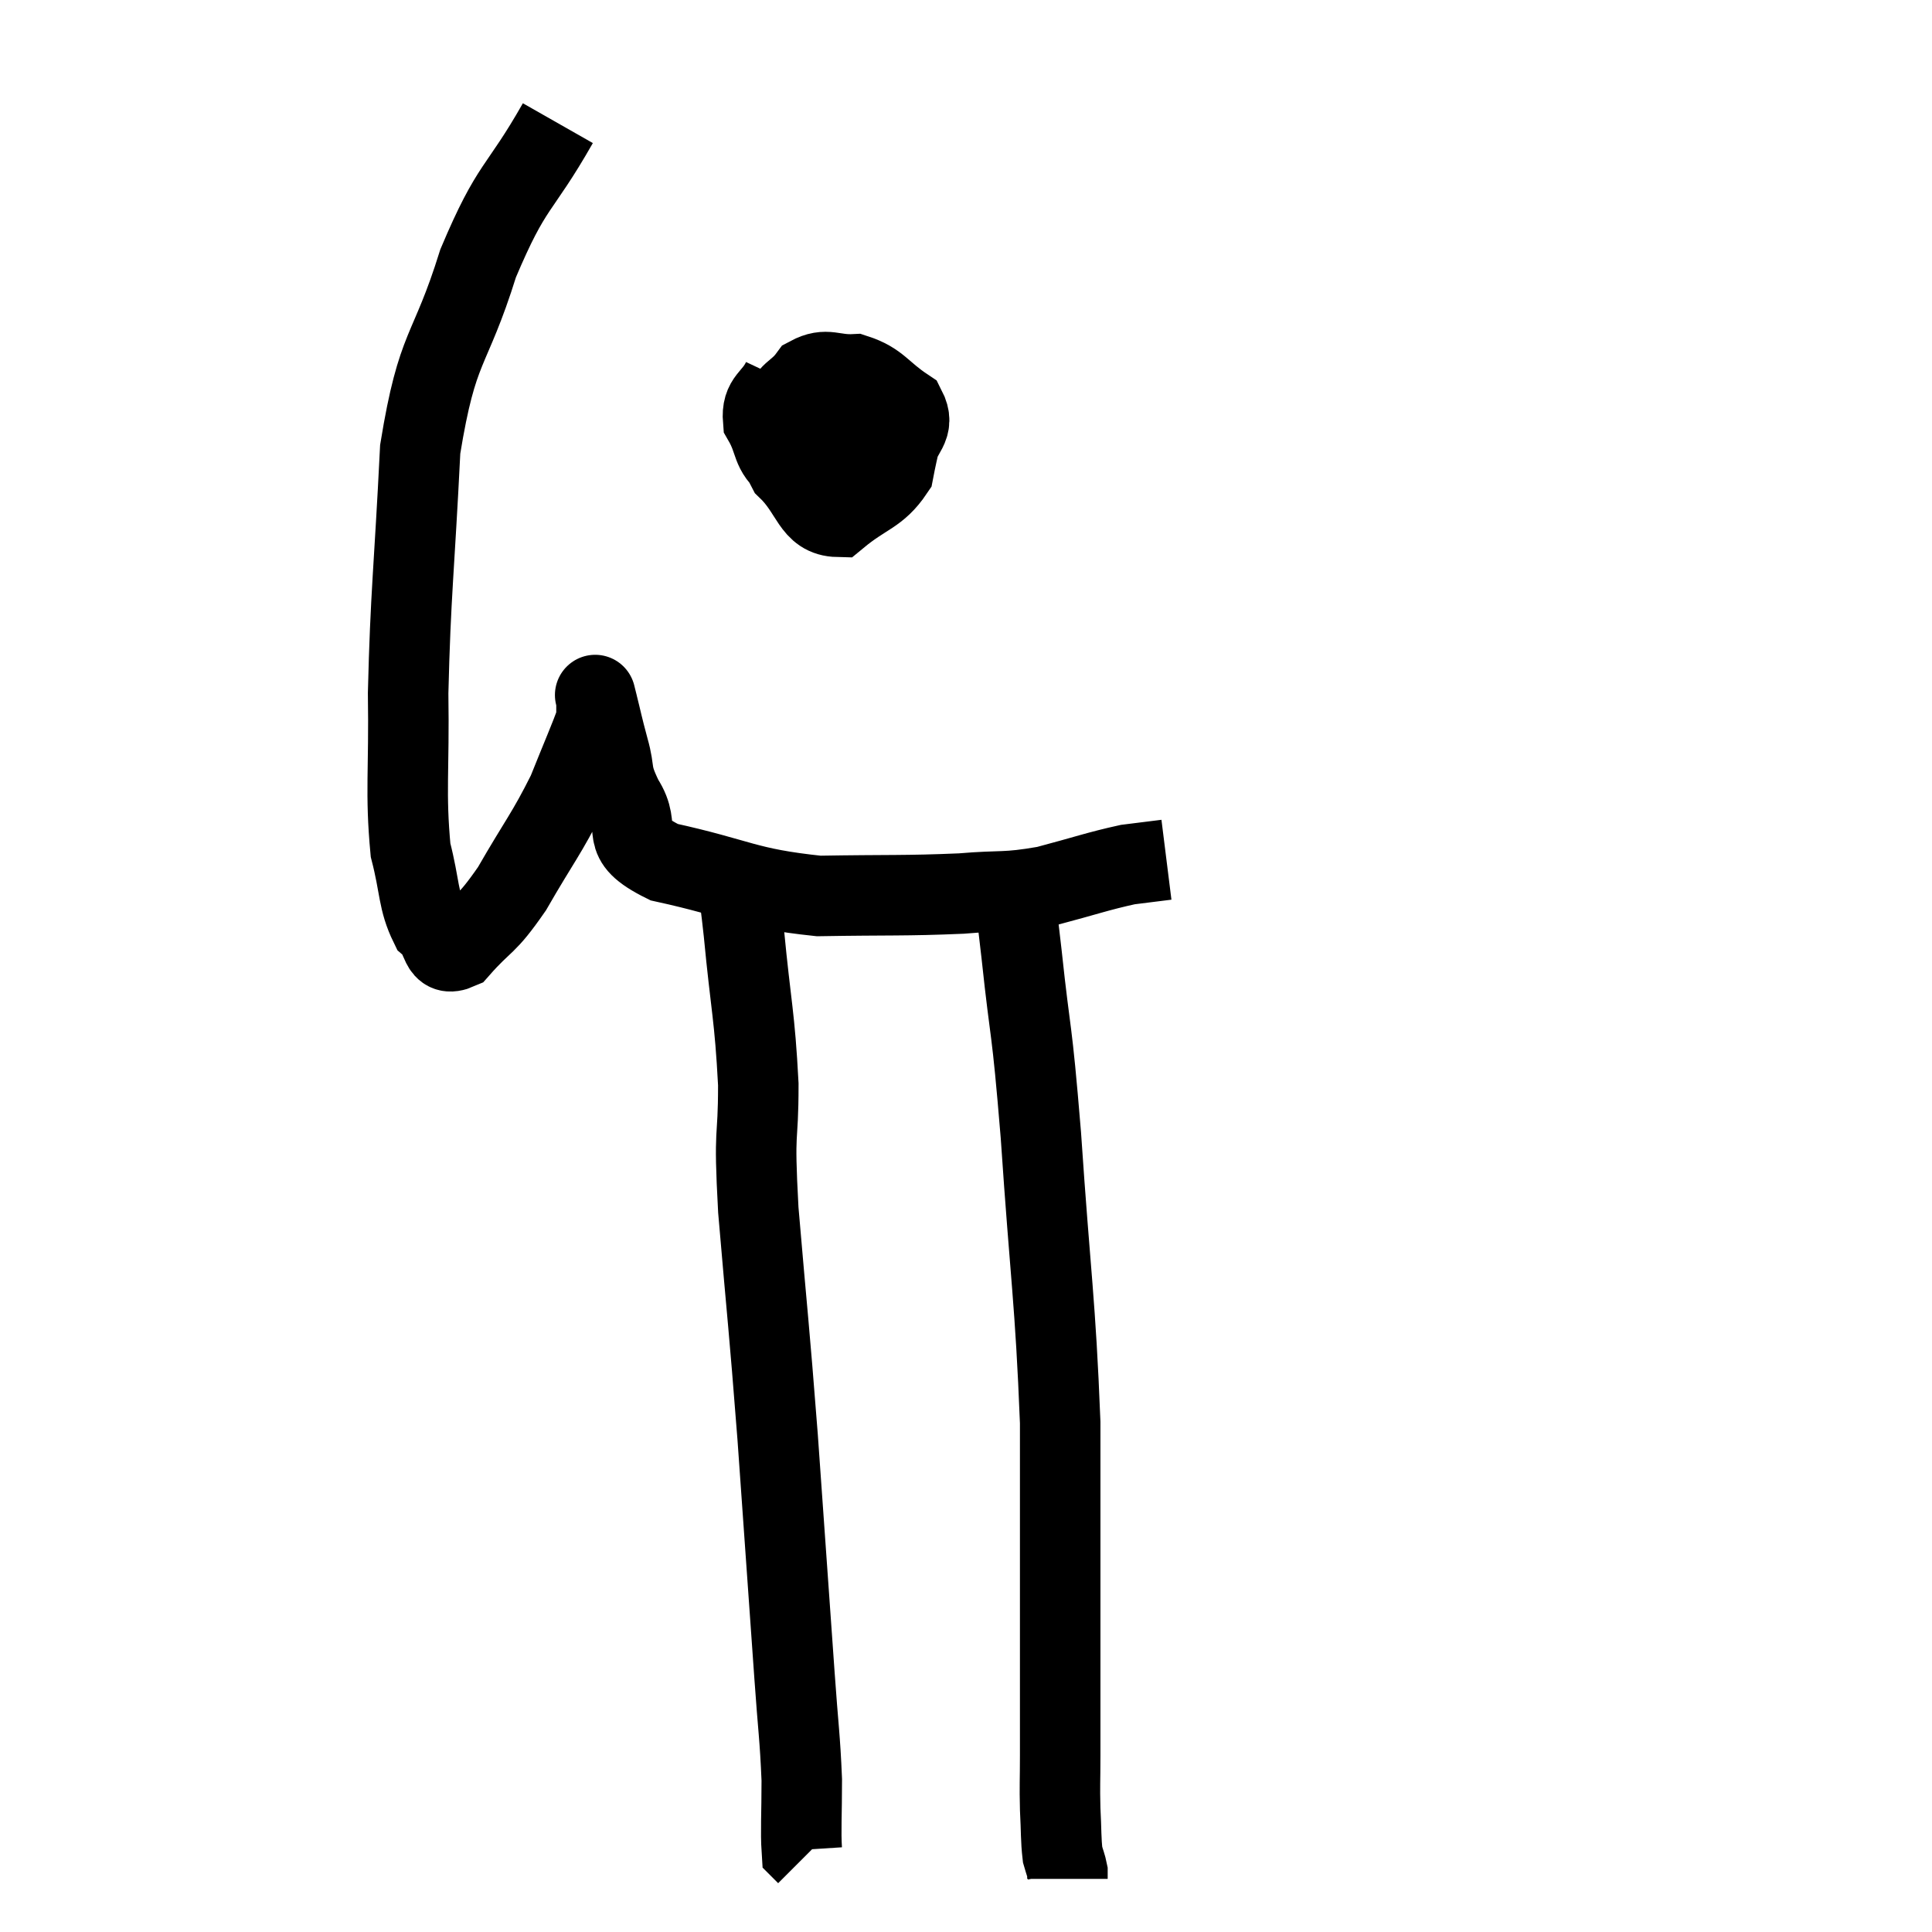 <svg width="48" height="48" viewBox="0 0 48 48" xmlns="http://www.w3.org/2000/svg"><path d="M 13.86 3.06 C 12.87 4.8, 12.735 4.515, 11.88 6.54 C 11.16 8.85, 10.875 8.49, 10.44 11.16 C 10.29 14.19, 10.2 14.73, 10.14 17.22 C 10.17 19.17, 10.065 19.68, 10.2 21.12 C 10.44 22.05, 10.38 22.365, 10.68 22.98 C 11.04 23.28, 10.89 23.805, 11.4 23.58 C 12.06 22.83, 12.045 23.055, 12.72 22.08 C 13.41 20.88, 13.575 20.73, 14.1 19.68 C 14.46 18.78, 14.64 18.375, 14.82 17.88 C 14.82 17.79, 14.82 17.82, 14.82 17.7 C 14.82 17.55, 14.82 17.475, 14.82 17.4 C 14.82 17.4, 14.745 17.1, 14.82 17.4 C 14.97 18, 14.955 17.985, 15.12 18.6 C 15.3 19.23, 15.135 19.155, 15.48 19.86 C 15.99 20.64, 15.285 20.82, 16.5 21.42 C 18.42 21.84, 18.495 22.065, 20.34 22.26 C 22.11 22.23, 22.47 22.26, 23.88 22.2 C 24.93 22.11, 24.945 22.2, 25.98 22.02 C 27 21.75, 27.27 21.645, 28.02 21.48 C 28.5 21.42, 28.74 21.39, 28.98 21.36 L 28.98 21.36" fill="none" stroke="black" stroke-width="2"></path><path d="M 19.44 9.42 C 19.2 9.93, 18.915 9.9, 18.96 10.44 C 19.29 11.01, 19.125 11.175, 19.62 11.58 C 20.28 11.82, 20.28 12.135, 20.94 12.06 C 21.6 11.67, 21.87 11.76, 22.26 11.28 C 22.38 10.71, 22.755 10.635, 22.5 10.14 C 21.87 9.72, 21.84 9.495, 21.24 9.3 C 20.67 9.33, 20.55 9.12, 20.1 9.36 C 19.77 9.81, 19.575 9.69, 19.44 10.26 C 19.5 10.95, 19.215 10.995, 19.56 11.64 C 20.19 12.24, 20.16 12.825, 20.82 12.84 C 21.51 12.27, 21.795 12.3, 22.2 11.7 C 22.32 11.07, 22.41 10.815, 22.44 10.44 C 22.38 10.32, 22.545 10.26, 22.32 10.2 C 21.93 10.2, 21.81 10.17, 21.54 10.2 C 21.39 10.26, 21.36 10.05, 21.24 10.32 L 21.06 11.28" fill="none" stroke="black" stroke-width="2"></path><path d="M 18.24 21.48 C 18.36 22.32, 18.33 21.795, 18.48 23.16 C 18.66 25.05, 18.75 25.215, 18.84 26.94 C 18.84 28.5, 18.72 27.87, 18.84 30.06 C 19.08 32.88, 19.095 32.805, 19.32 35.7 C 19.53 38.67, 19.59 39.51, 19.74 41.64 C 19.83 42.93, 19.875 43.14, 19.92 44.22 C 19.92 45.09, 19.89 45.495, 19.92 45.96 C 19.98 46.02, 20.01 46.05, 20.04 46.08 C 20.04 46.08, 20.04 46.08, 20.04 46.08 L 20.04 46.08" fill="none" stroke="black" stroke-width="2"></path><path d="M 25.14 21.84 C 25.26 22.77, 25.2 22.11, 25.38 23.7 C 25.62 25.95, 25.62 25.29, 25.86 28.2 C 26.1 31.77, 26.22 32.295, 26.34 35.34 C 26.34 37.86, 26.34 38.31, 26.34 40.38 C 26.34 42, 26.34 42.48, 26.34 43.62 C 26.34 44.28, 26.325 44.325, 26.34 44.94 C 26.37 45.51, 26.355 45.69, 26.4 46.08 C 26.46 46.29, 26.49 46.35, 26.52 46.5 C 26.52 46.59, 26.52 46.635, 26.52 46.68 C 26.52 46.68, 26.52 46.68, 26.52 46.68 L 26.52 46.68" fill="none" stroke="black" stroke-width="2"></path></svg>